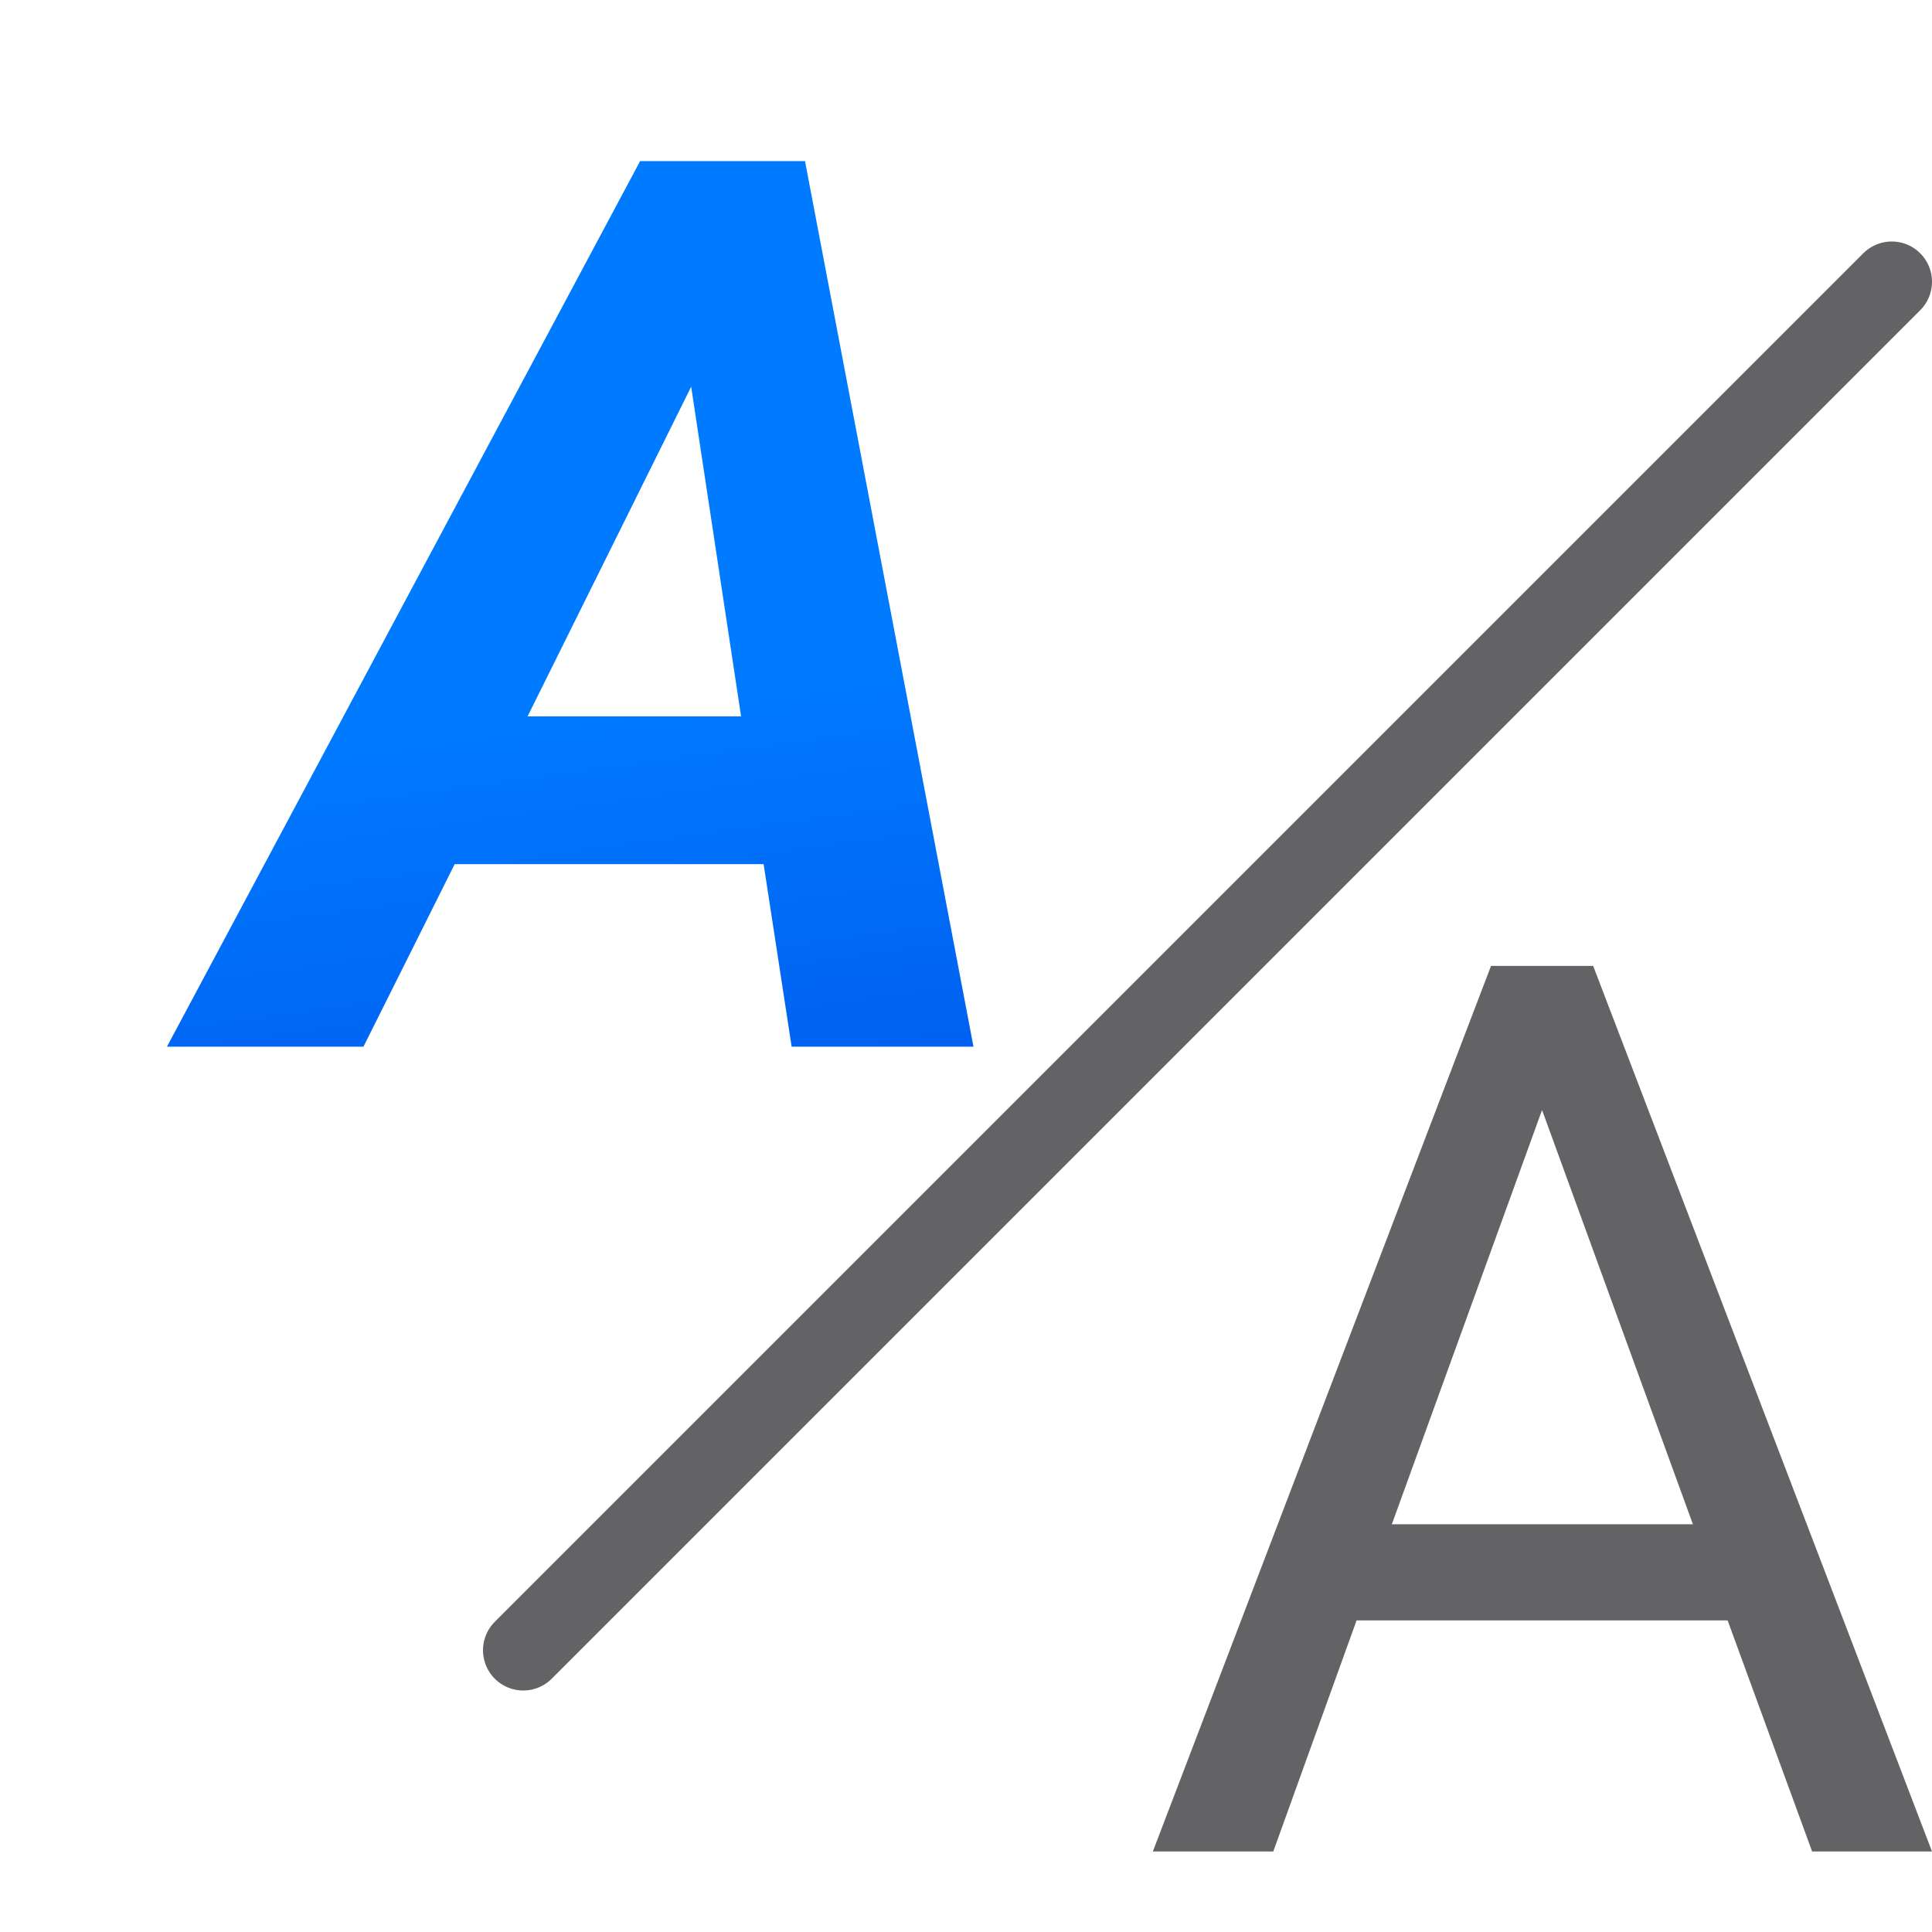 <svg height="24" viewBox="0 0 24 24" width="24" xmlns="http://www.w3.org/2000/svg" xmlns:xlink="http://www.w3.org/1999/xlink"><linearGradient id="a" gradientTransform="matrix(-1 0 0 1 -15.977 11)" gradientUnits="userSpaceOnUse" x1="7.5" x2="9" y1="12.5" y2="1.5"><stop offset="0" stop-color="#0040dd"/><stop offset="1" stop-color="#007aff"/></linearGradient>






     /&amp;amp;amp;amp;amp;gt;
 <path d="m23.5 3.5-17 17" fill="none" stroke="#636366" stroke-linecap="round" stroke-linejoin="round"/><path d="m21.461 20.129h-4.609l-1.035 2.871h-1.496l4.201-11.001h1.269l4.209 11.001h-1.489zm-4.171-1.194h3.74l-1.874-5.146z" fill="#636366"/><path d="m9.59 10.091h-3.838l-1.133 2.267h-2.441l5.878-11.001h2.048l2.093 11.001h-2.259zm-2.932-1.836h2.652l-.62-4.095z" fill="url(#a)" transform="translate(-.104 .644)"/></svg>